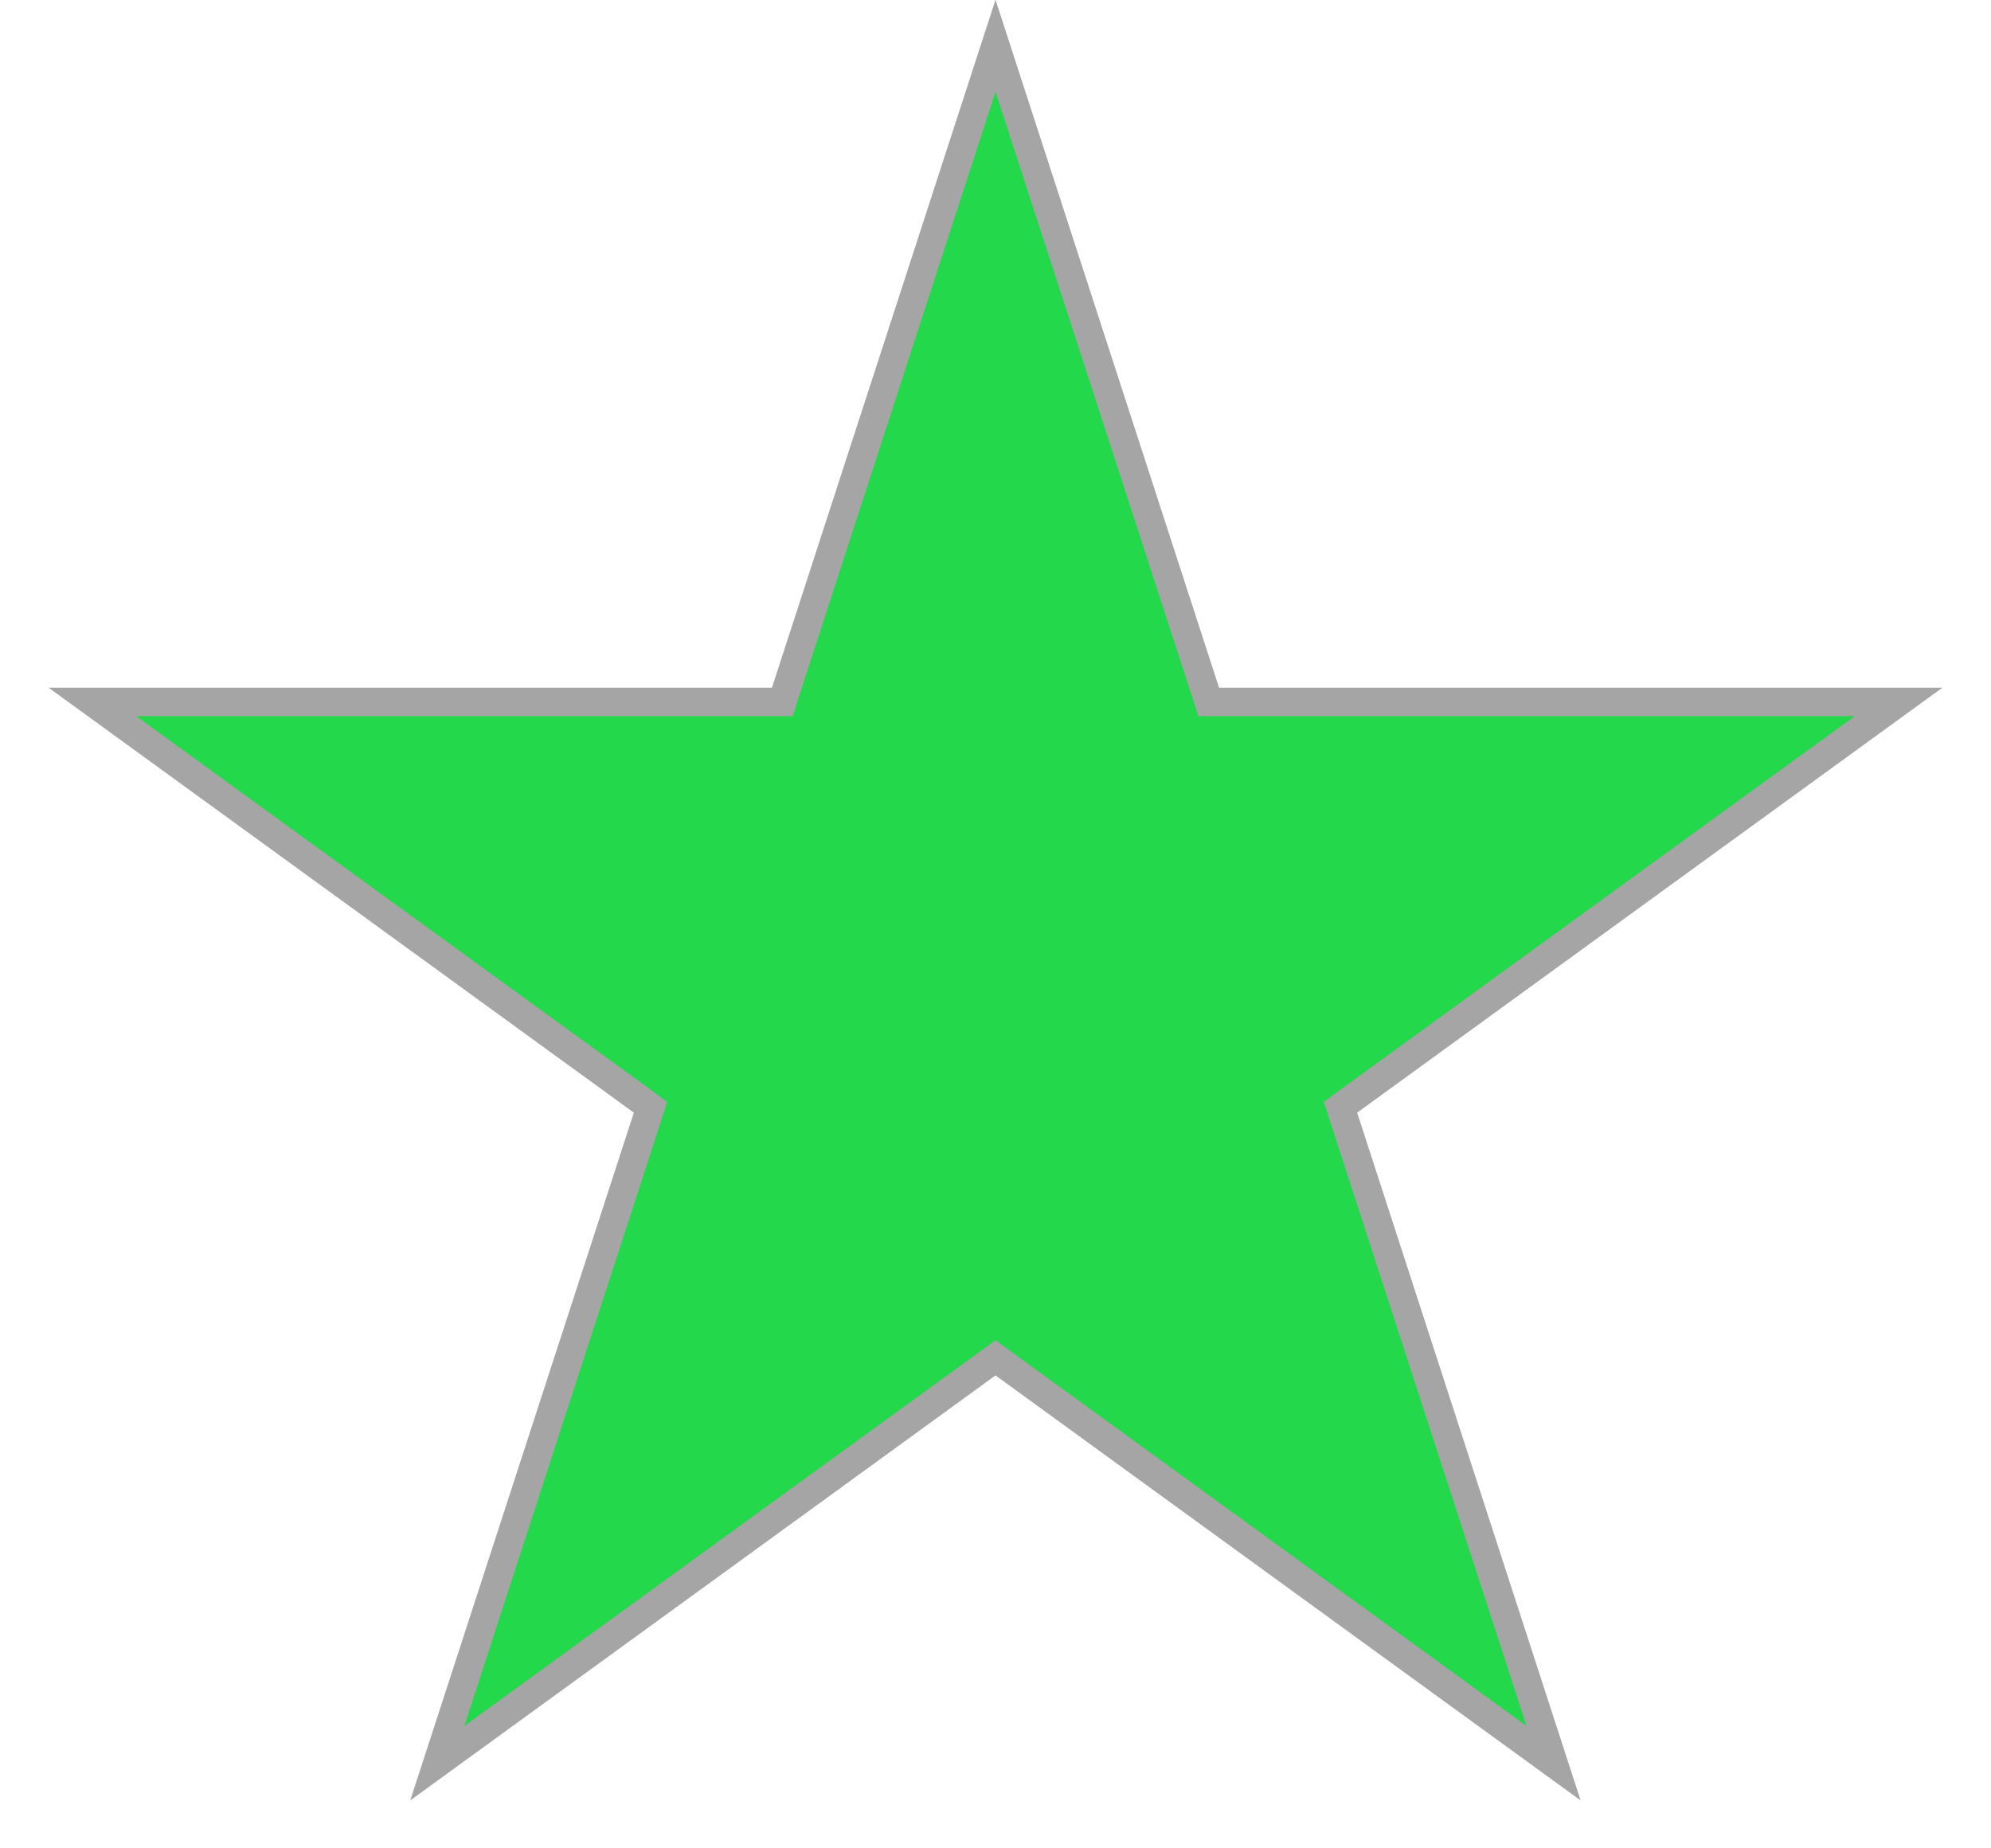<svg width="14" height="13" viewBox="0 0 14 13" fill="none" xmlns="http://www.w3.org/2000/svg">
<path d="M8.477 4.868L8.499 4.937H13.35L9.484 7.745L9.426 7.788L9.448 7.857L10.924 12.401L7.059 9.593L7 9.55L6.941 9.593L3.075 12.401L4.552 7.857L4.574 7.788L4.516 7.745L0.65 4.937H5.501L5.523 4.868L7 0.322L8.477 4.868Z" fill="#23D84A" stroke="#A5A5A5" stroke-width="0.2"/>
</svg>
